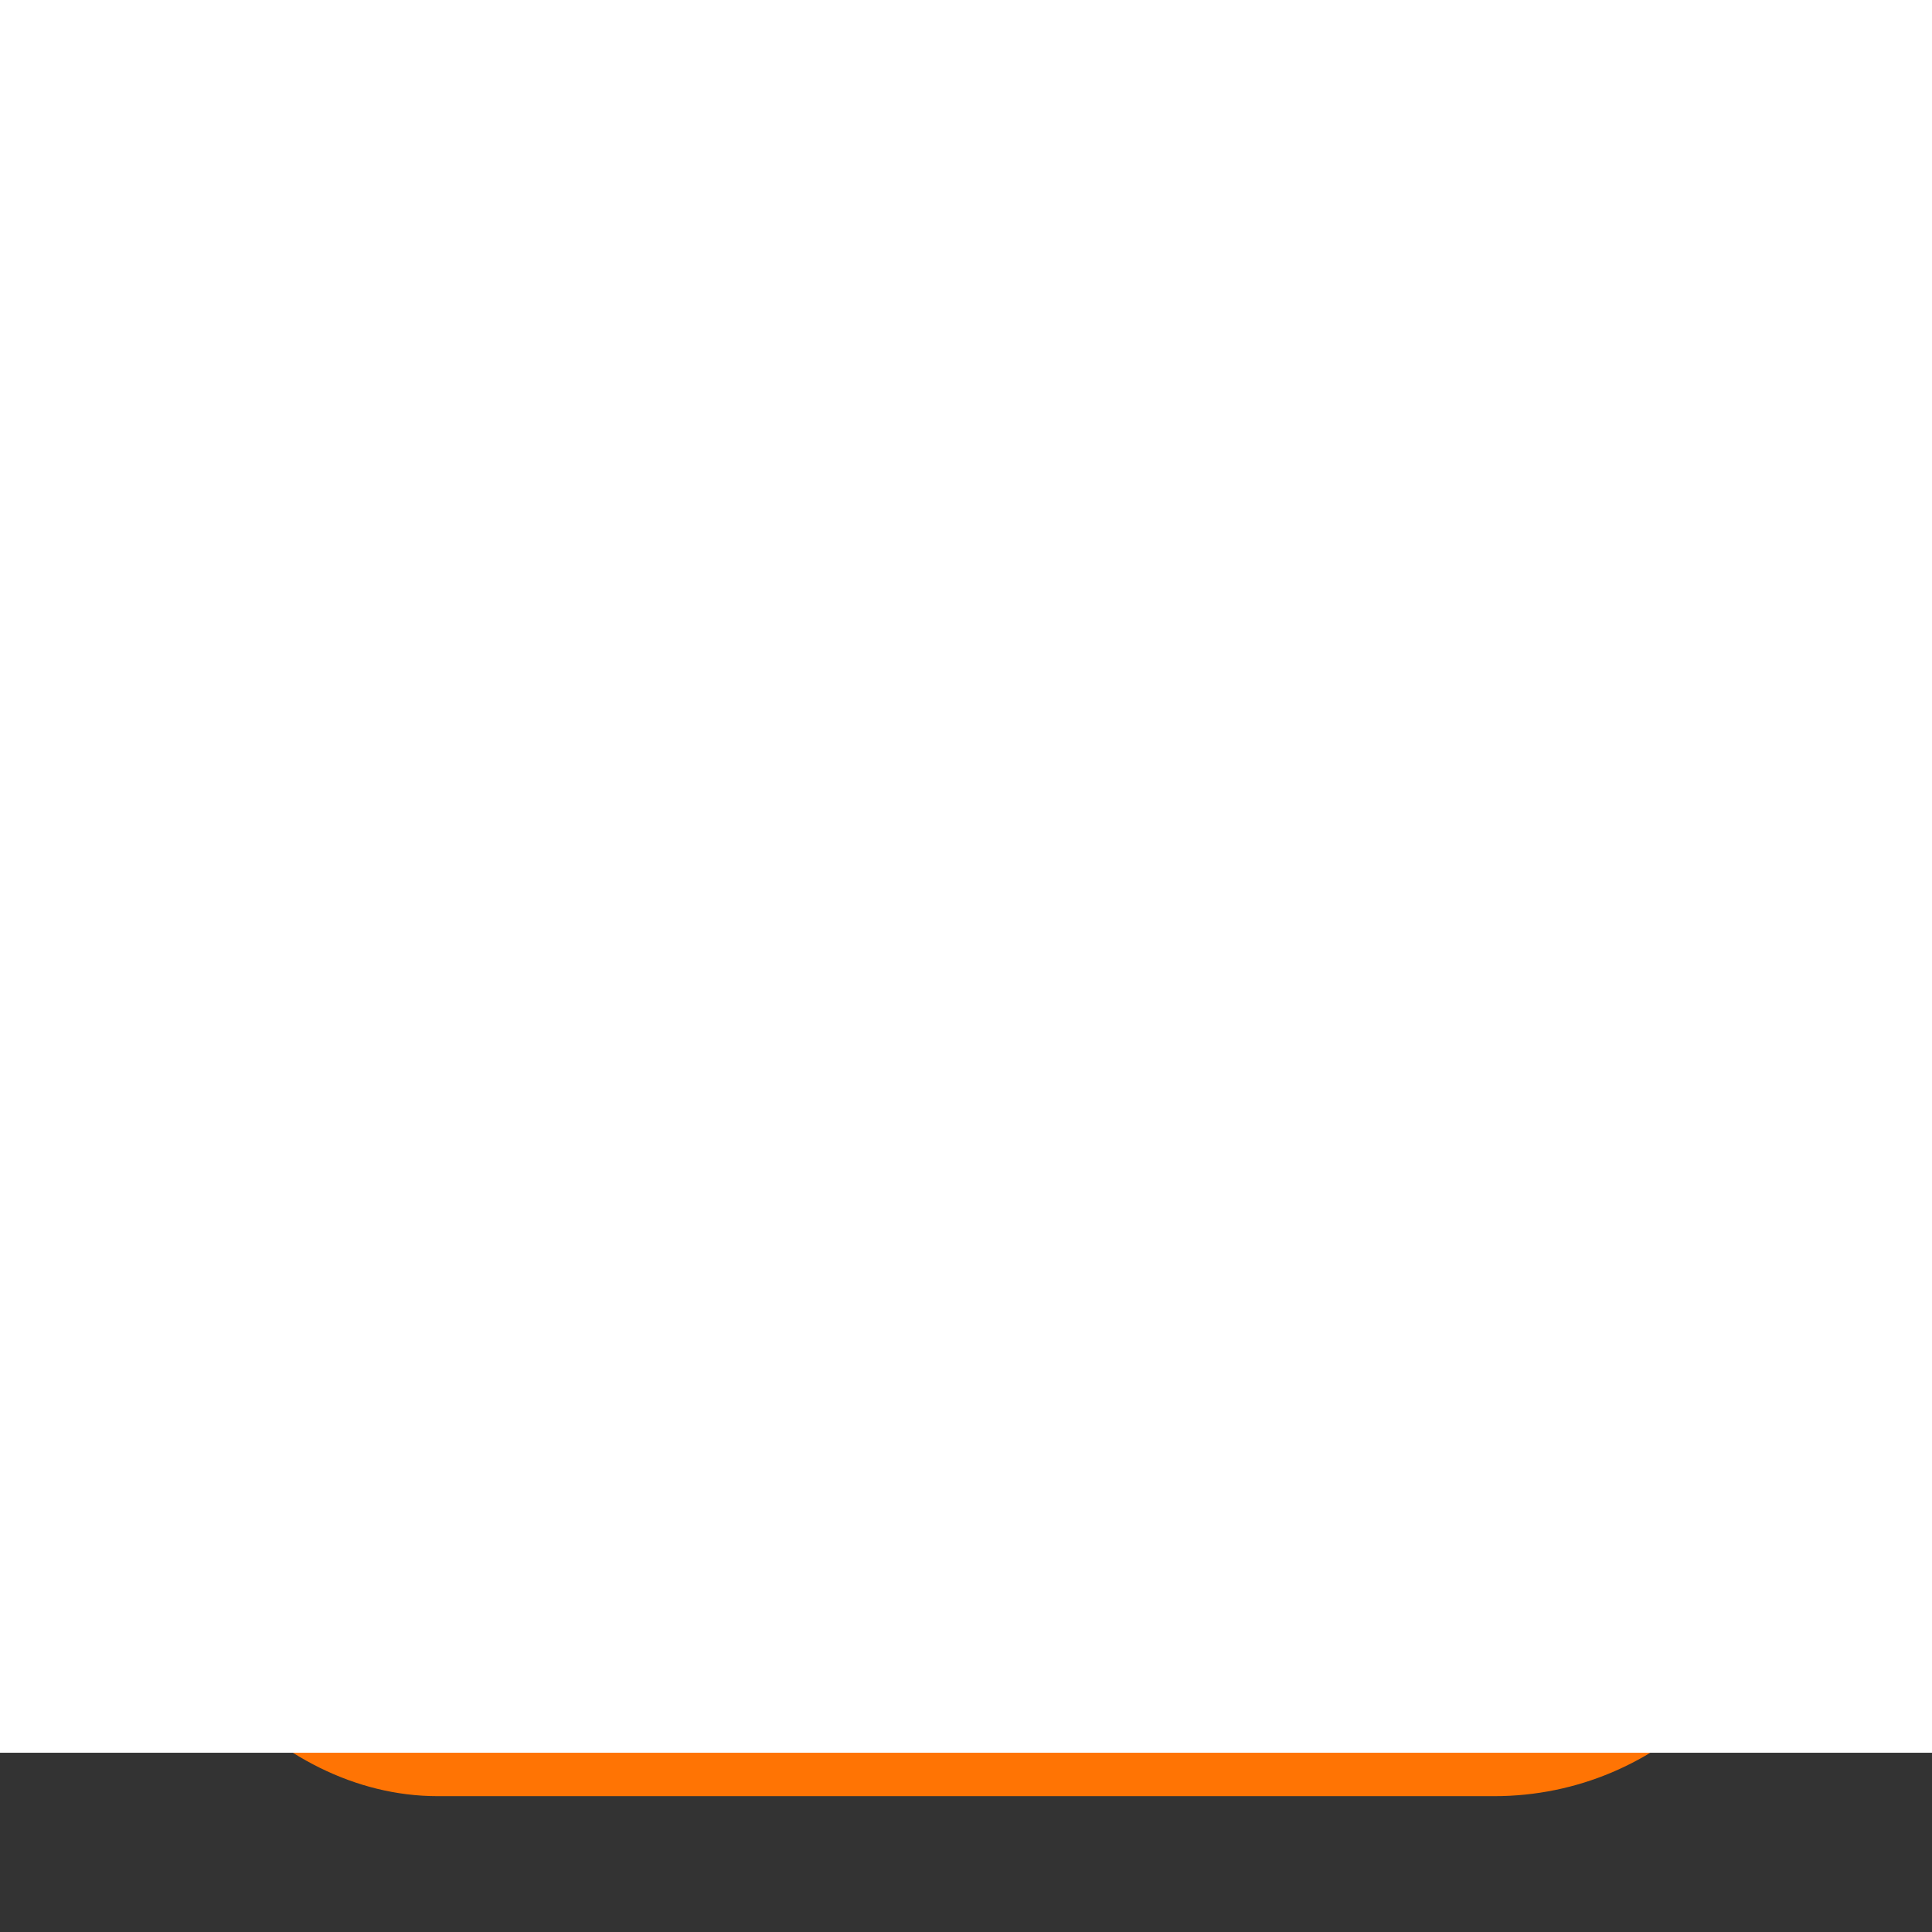 <?xml version="1.0" encoding="UTF-8" standalone="no"?>
<!-- Created with Inkscape (http://www.inkscape.org/) -->

<svg
   xmlns:dc="http://purl.org/dc/elements/1.1/"
   xmlns:cc="http://creativecommons.org/ns#"
   xmlns:rdf="http://www.w3.org/1999/02/22-rdf-syntax-ns#"
   xmlns:svg="http://www.w3.org/2000/svg"
   xmlns="http://www.w3.org/2000/svg"
   xmlns:sodipodi="http://sodipodi.sourceforge.net/DTD/sodipodi-0.dtd"
   xmlns:inkscape="http://www.inkscape.org/namespaces/inkscape"
   width="128"
   height="128"
   id="svg2"
   version="1.1"
   inkscape:version="0.48.3.1 r9886"
   sodipodi:docname="dollify.svg"
   inkscape:export-filename="/home/ryan/sources/dwollify/extension/icons/dwollify16.png"
   inkscape:export-xdpi="11.25"
   inkscape:export-ydpi="11.25">
  <rect width="100%" height="100%" fill="#333333" stroke="none"/>
  <defs
     id="defs4" />
  <sodipodi:namedview
     id="base"
     pagecolor="#ff7400"
     bordercolor="#666666"
     borderopacity="1.0"
     inkscape:pageopacity="0"
     inkscape:pageshadow="2"
     inkscape:zoom="1.4142136"
     inkscape:cx="132.21919"
     inkscape:cy="98.715036"
     inkscape:document-units="px"
     inkscape:current-layer="layer1"
     showgrid="false"
     borderlayer="true"
     inkscape:window-width="795"
     inkscape:window-height="562"
     inkscape:window-x="338"
     inkscape:window-y="170"
     inkscape:window-maximized="0" />
  <g
     inkscape:label="Layer 1"
     inkscape:groupmode="layer"
     id="layer1"
     transform="translate(0,-924.362)">
    <rect
       style="fill:#ff7404;fill-opacity:1"
       id="rect3783"
       width="110"
       height="110"
       x="9"
       y="933.362"
       rx="20"
       ry="20" />
    <rect
       style="fill:#ff7404;fill-opacity:1"
       id="rect2993"
       width="128"
       height="128"
       x="-74.286"
       y="-1.924" />
    <flowRoot
       xml:space="preserve"
       id="flowRoot3765"
       style="font-size:110px;font-style:normal;font-weight:normal;text-align:center;line-height:125%;letter-spacing:0px;word-spacing:0px;text-anchor:middle;fill:#ffffff;fill-opacity:1;stroke:none;font-family:Sans"
       transform="translate(-0.004,912.423)"><flowRegion
         id="flowRegion3767"><rect
           id="rect3769"
           width="128.066"
           height="128.066"
           x="-0.004"
           y="-0.004"
           style="font-size:110px;text-align:center;text-anchor:middle;fill:#ffffff" /></flowRegion><flowPara
         id="flowPara3771">$</flowPara></flowRoot>  </g>
</svg>
